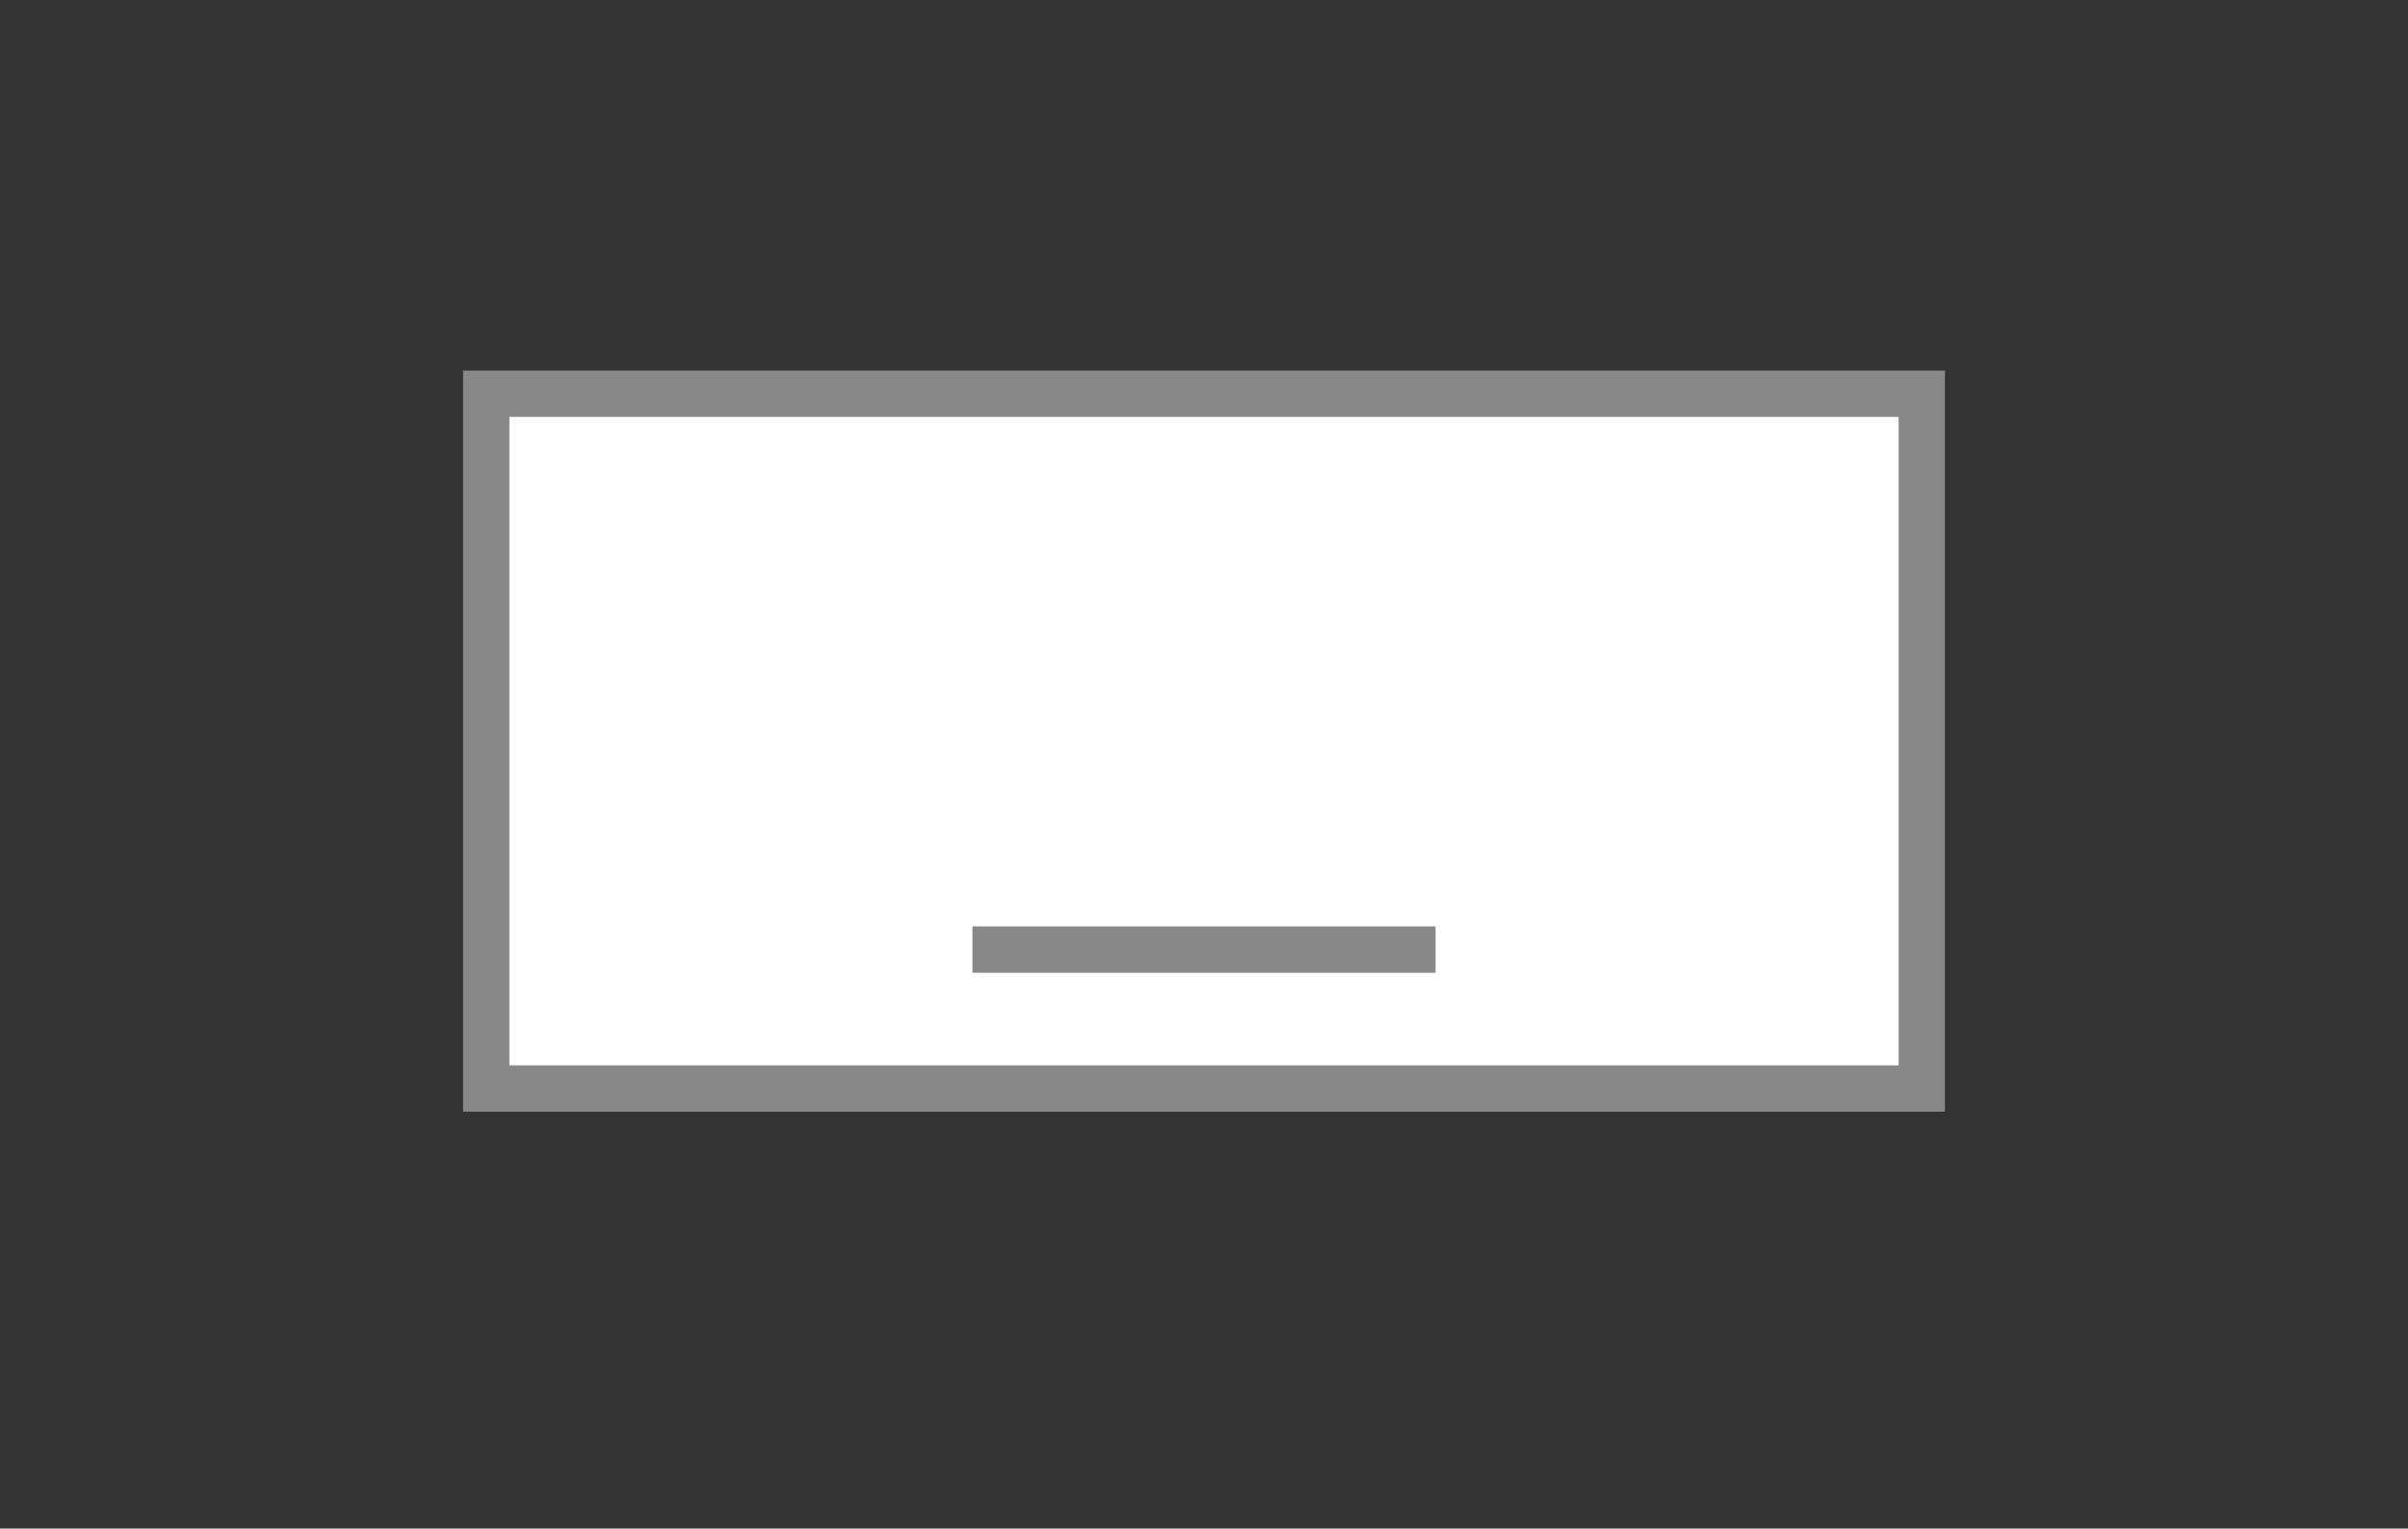 <svg width="52" height="33" viewBox="0 0 52 33" fill="none" xmlns="http://www.w3.org/2000/svg">
    <rect x="0" y="0" width="52" height="33" fill="#333333" stroke="none"/>
    <rect x="10.5" y="8.5" width="31" height="15" fill="white" stroke="#888888"/>
    <rect x="21" y="21" width="1" height="10" transform="rotate(-90 21 21)" fill="#888888"/>
</svg>
